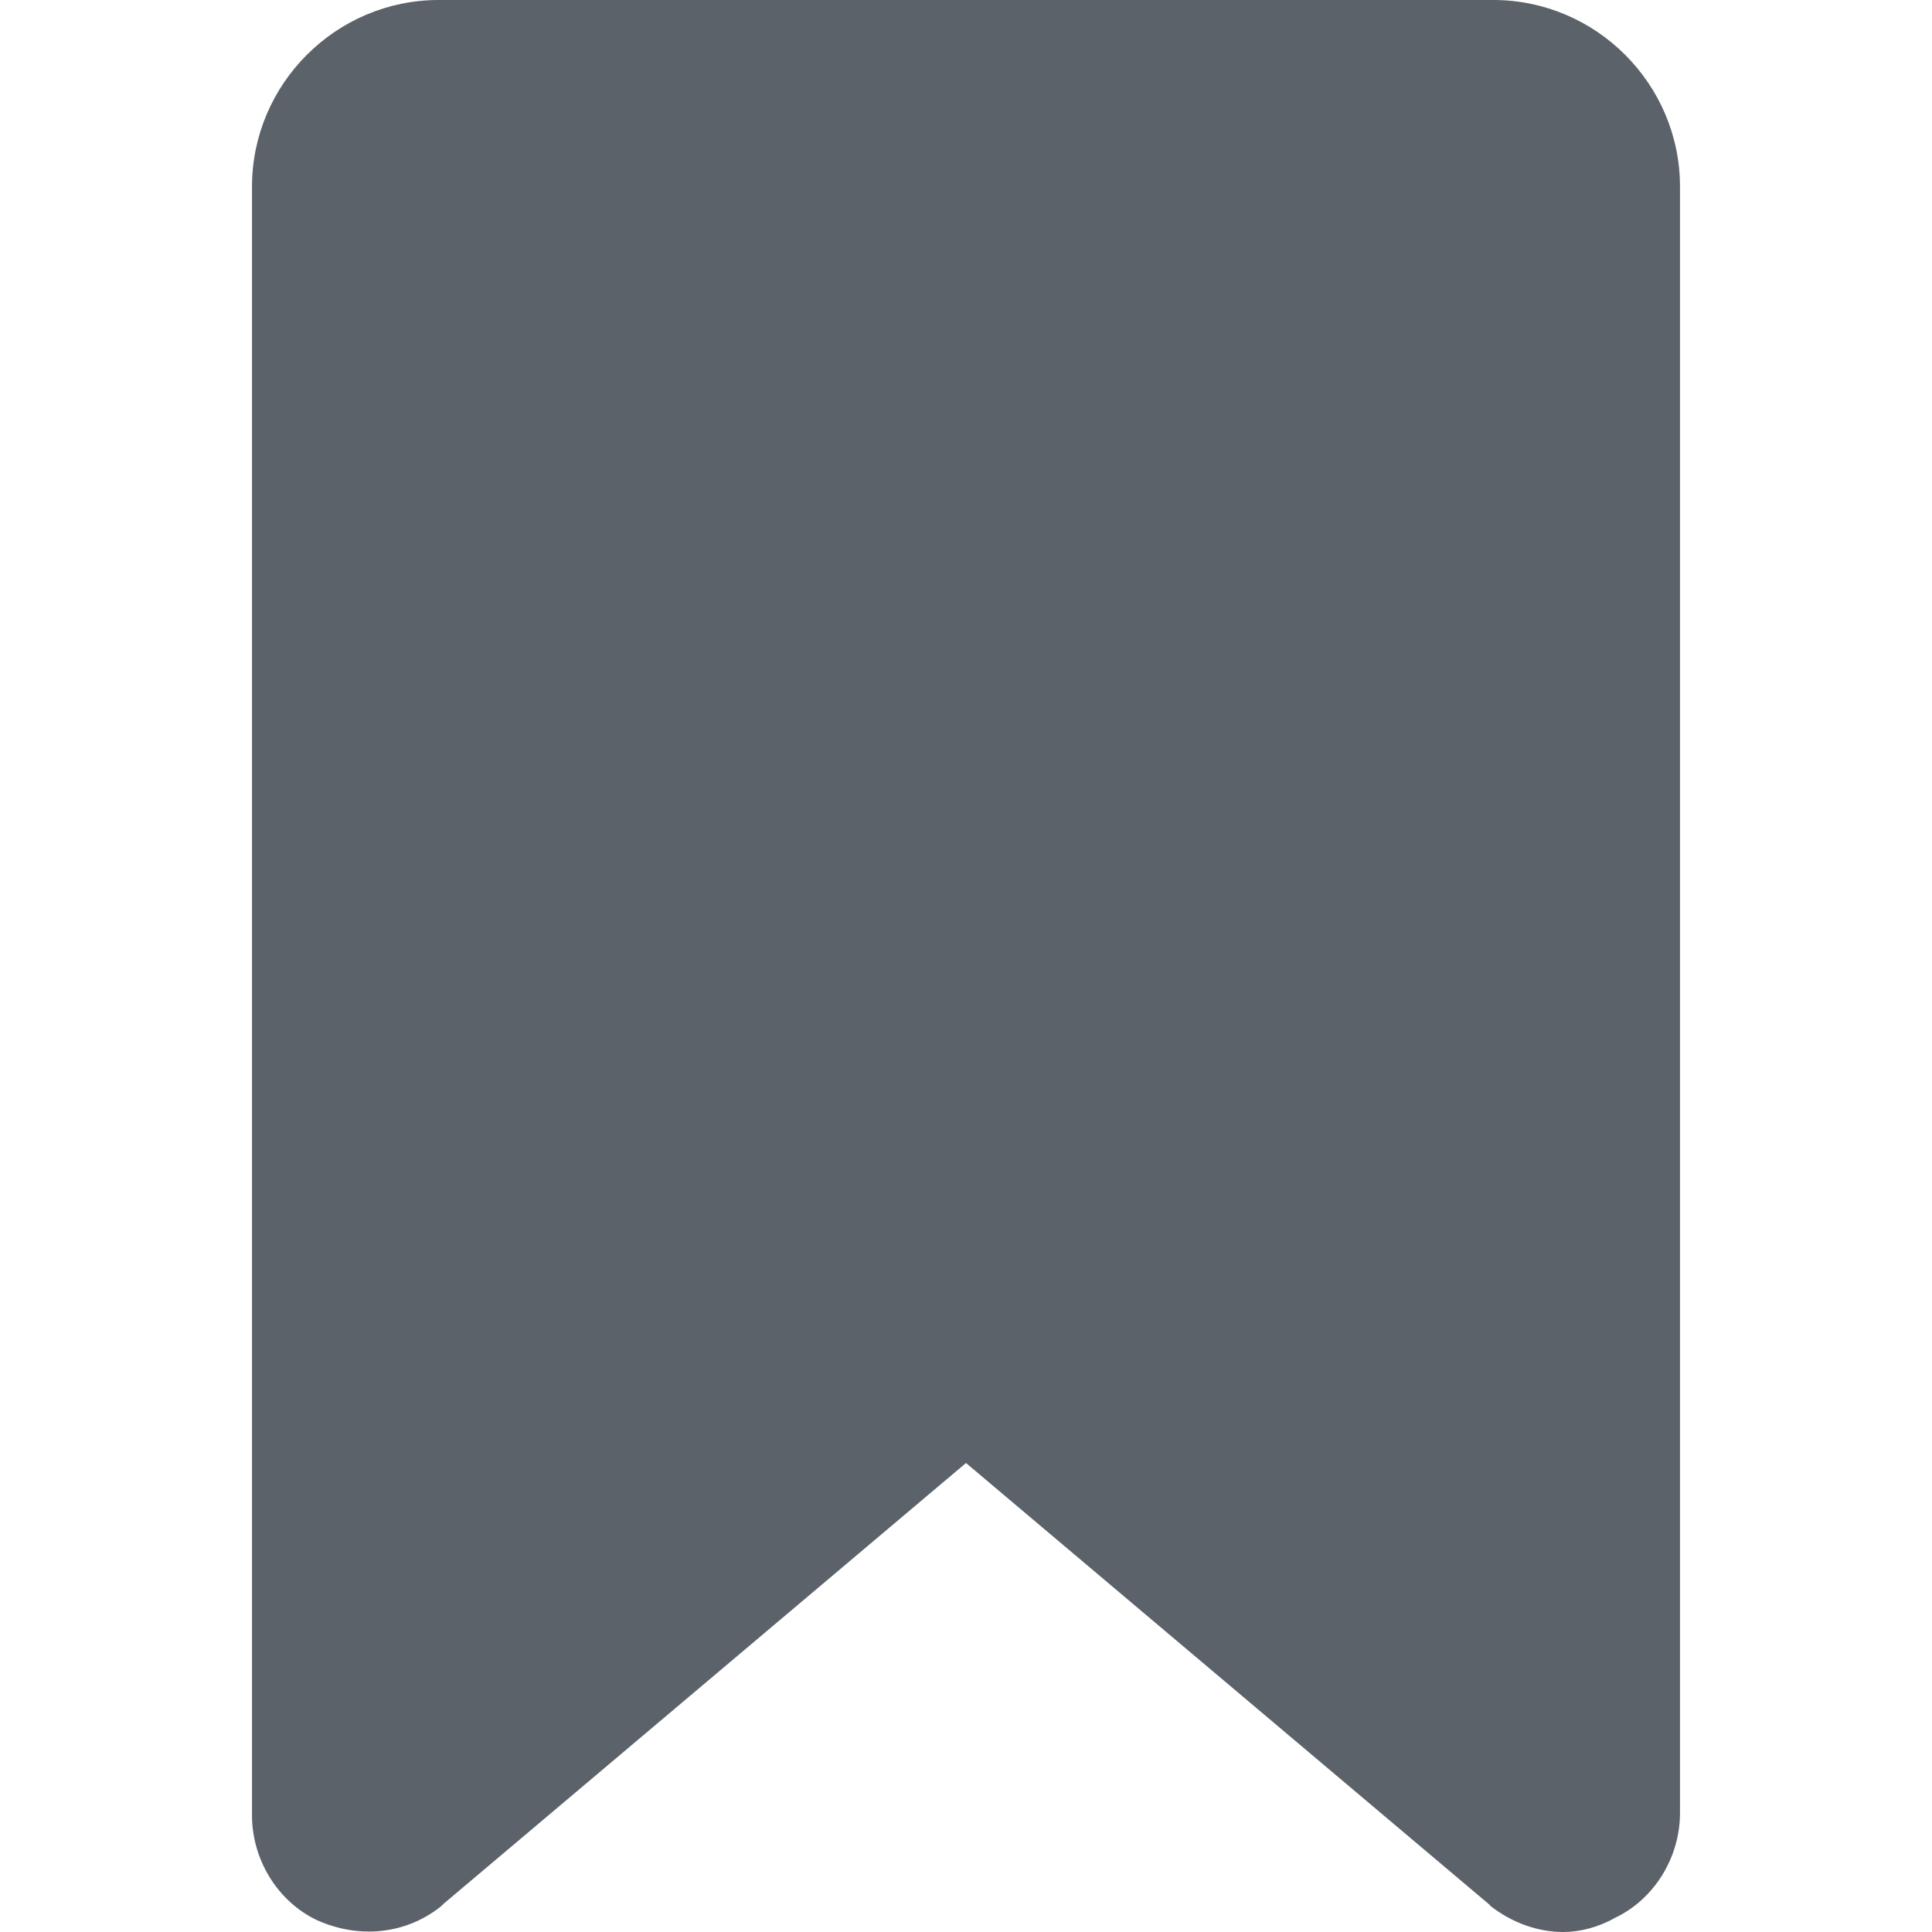 <?xml version="1.0"?>
<svg xmlns="http://www.w3.org/2000/svg" xmlns:xlink="http://www.w3.org/1999/xlink" version="1.1" id="Capa_1" x="0px" y="0px" viewBox="0 0 423.936 423.936" style="enable-background:new 0 0 423.936 423.936;" xml:space="preserve" width="512px" height="512px"><g><g>
	<g>
		<path d="M327.68,0H96.256c-22.528,0-40.96,18.432-40.96,40.96v357.376c0,9.728,5.632,18.944,14.336,23.04    c9.216,4.096,19.456,3.072,27.136-3.072l0.512-0.512l114.688-96.768l114.688,96.768l0.512,0.512    c4.608,3.584,10.24,5.632,15.872,5.632c3.584,0,7.68-1.024,11.264-3.072c8.704-4.096,14.336-13.312,14.336-23.04V40.96    C368.64,18.432,350.208,0,327.68,0z" data-original="#000000" class="active-path" data-old_color="#000000" fill="#5B626A"/>
	</g>
</g></g> </svg>
